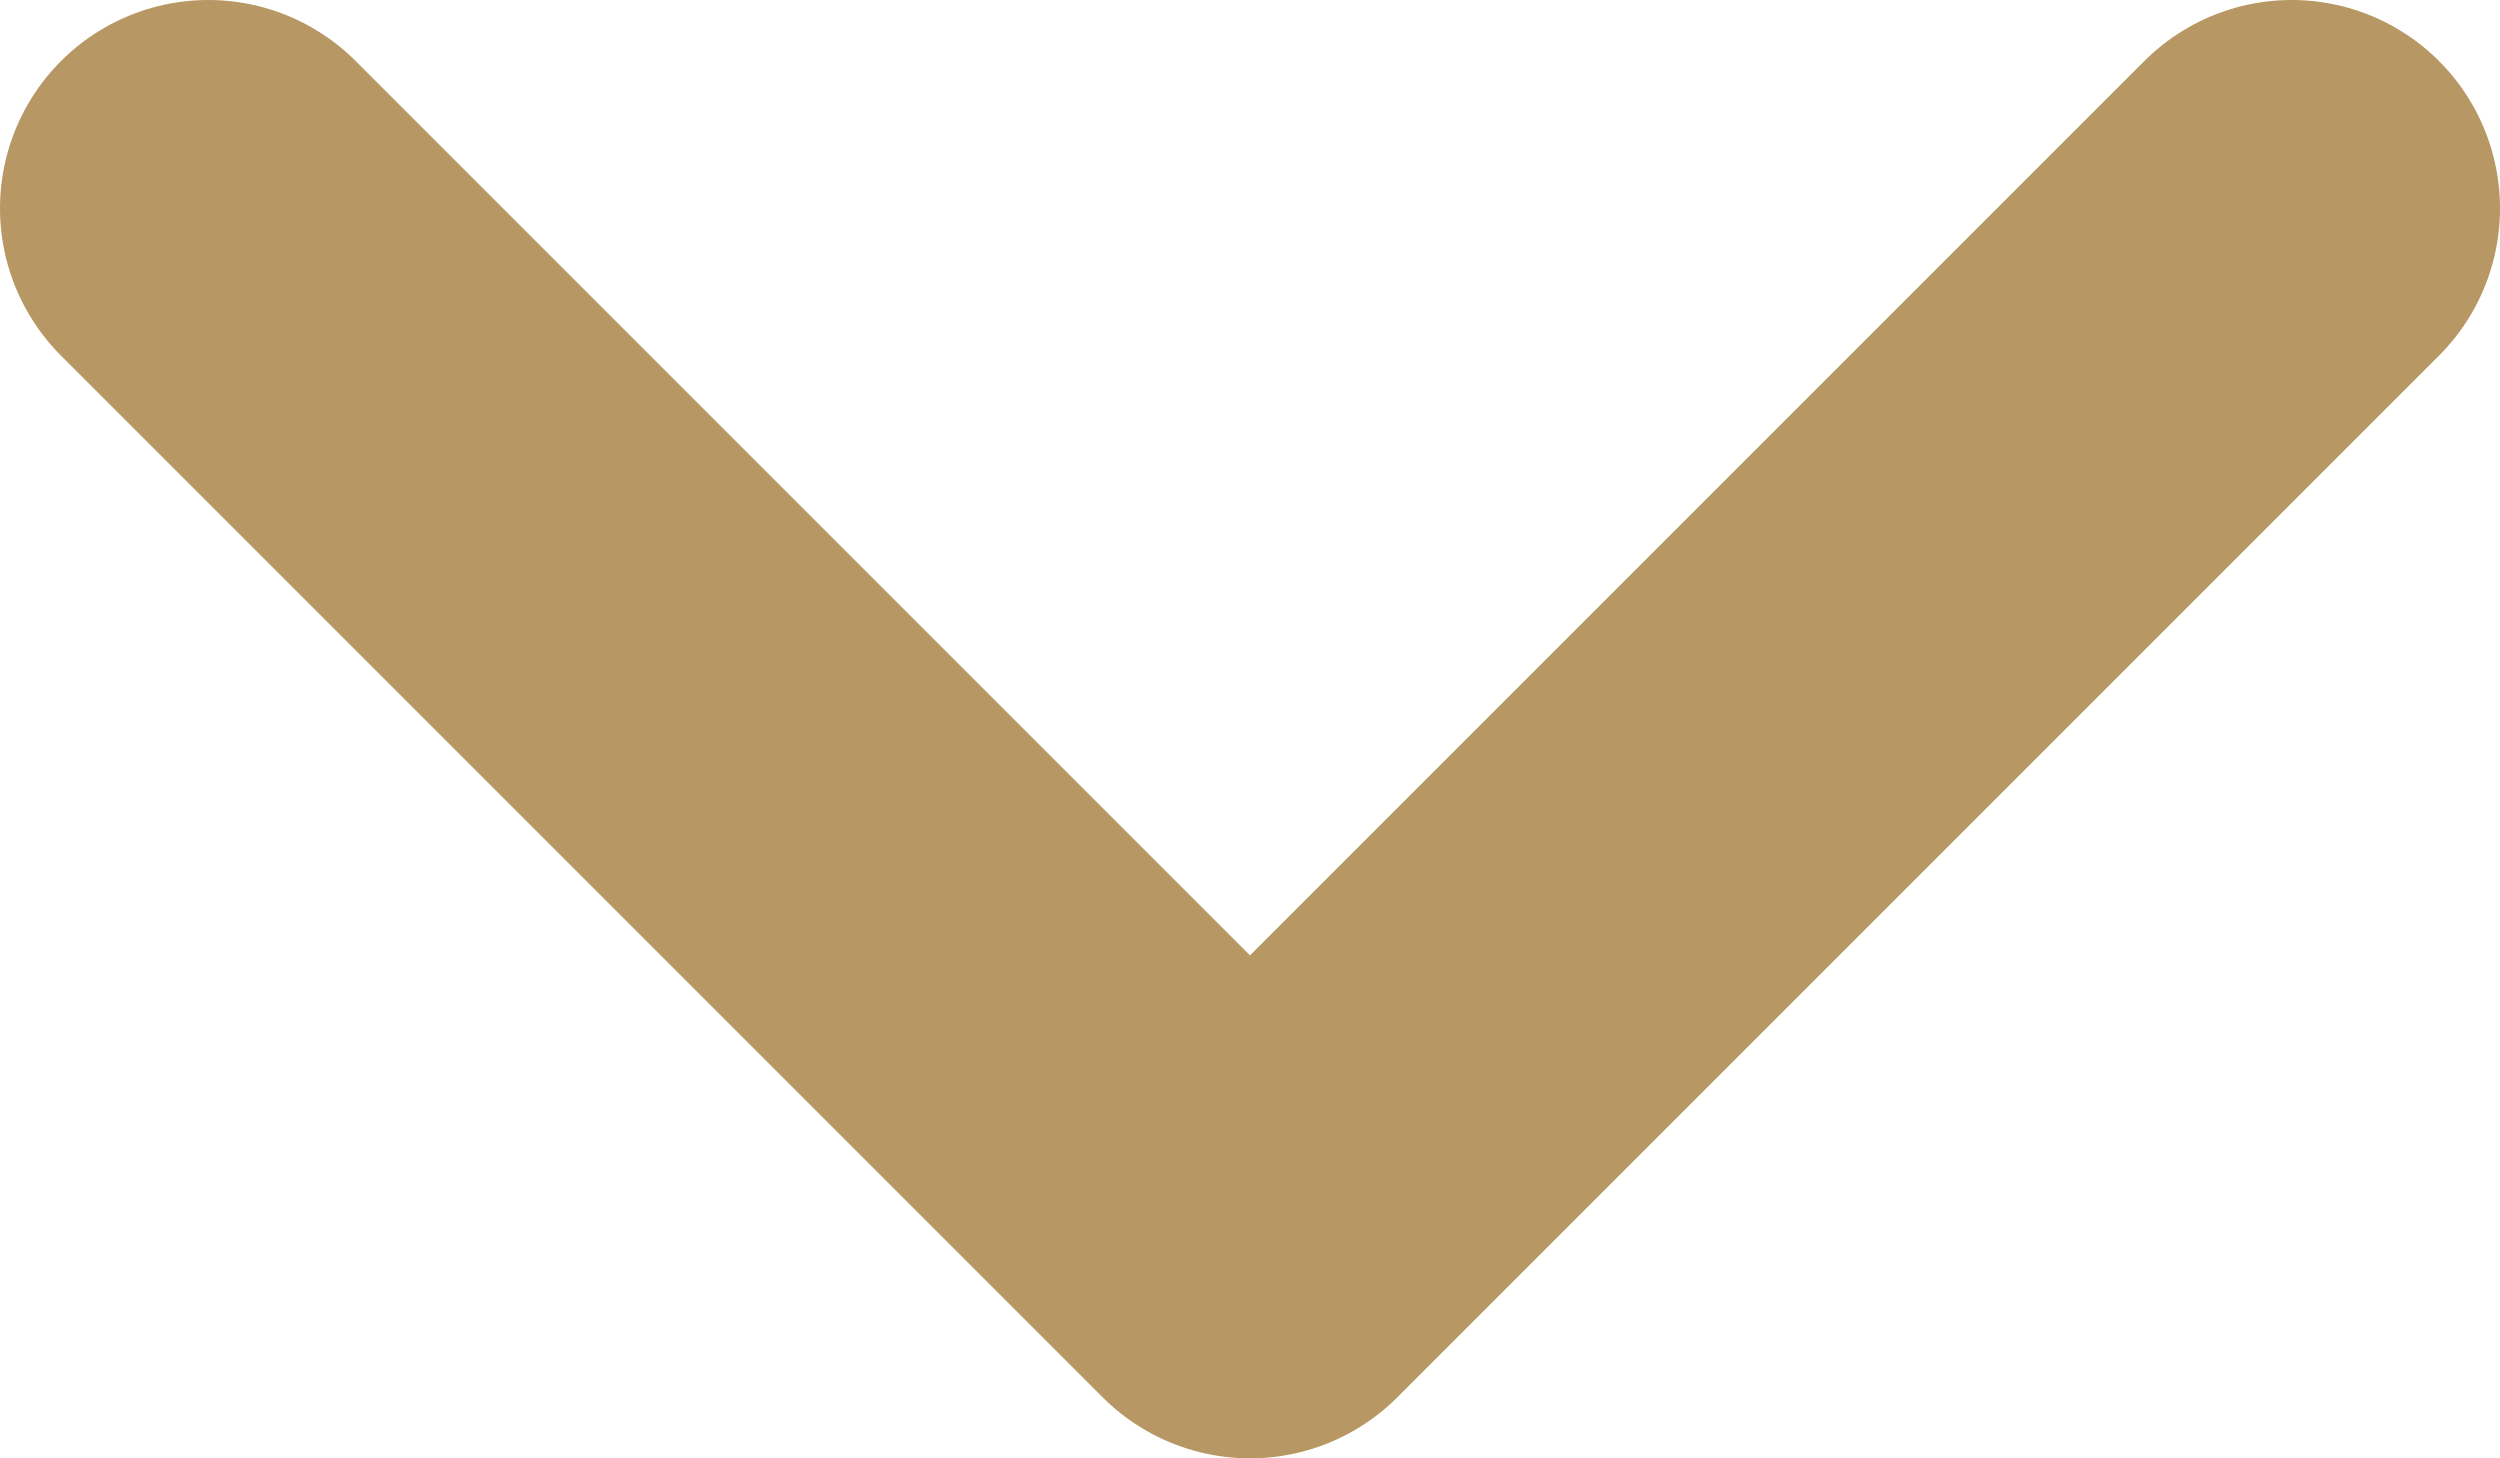 <svg width="12" height="7" viewBox="0 0 12 7" fill="none" xmlns="http://www.w3.org/2000/svg">
<path d="M1 1L6 6L11 1" stroke="#B79763" stroke-width="2" stroke-linecap="round" stroke-linejoin="round"/>
</svg>
